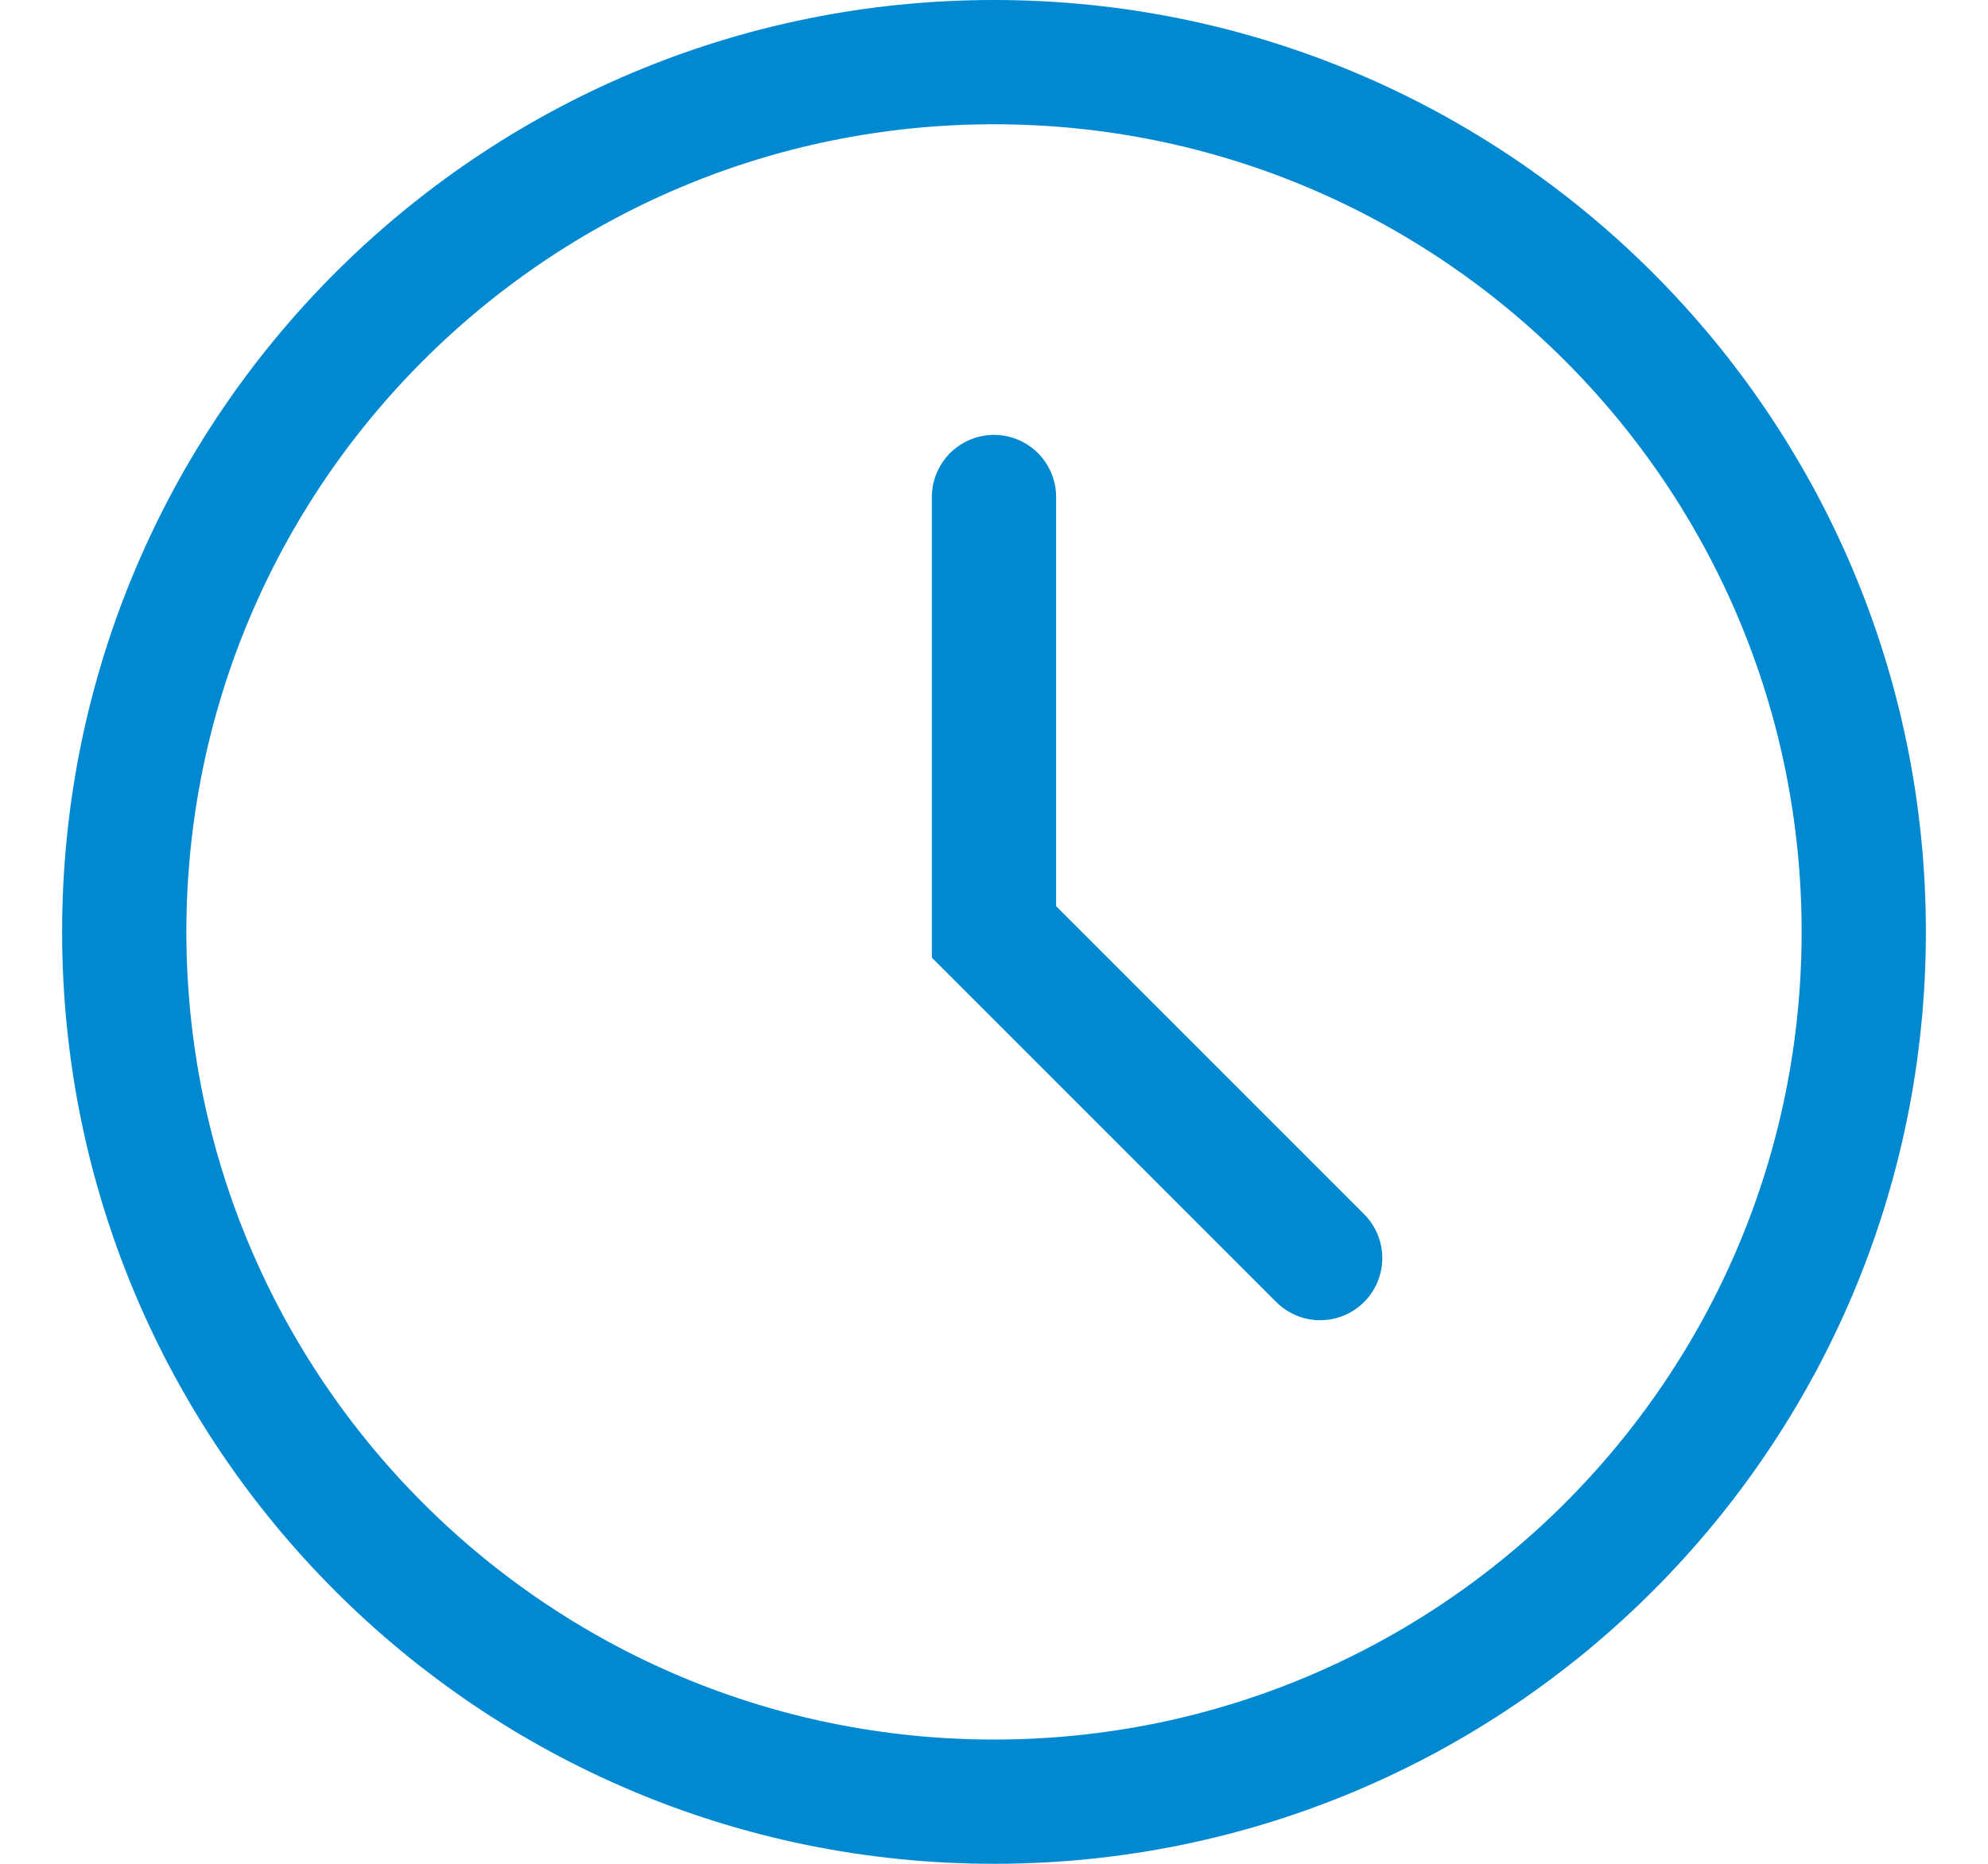 <svg width="16" height="15" viewBox="0 0 16 15" fill="none" xmlns="http://www.w3.org/2000/svg">
<path d="M8 4V7.5L10.625 10.125M15 7.5C15 11.366 11.866 14.5 8 14.5C4.134 14.5 1 11.366 1 7.5C1 3.634 4.134 0.5 8 0.5C11.866 0.5 15 3.634 15 7.5Z" stroke="#0088D0" stroke-linecap="round"/>
</svg>
